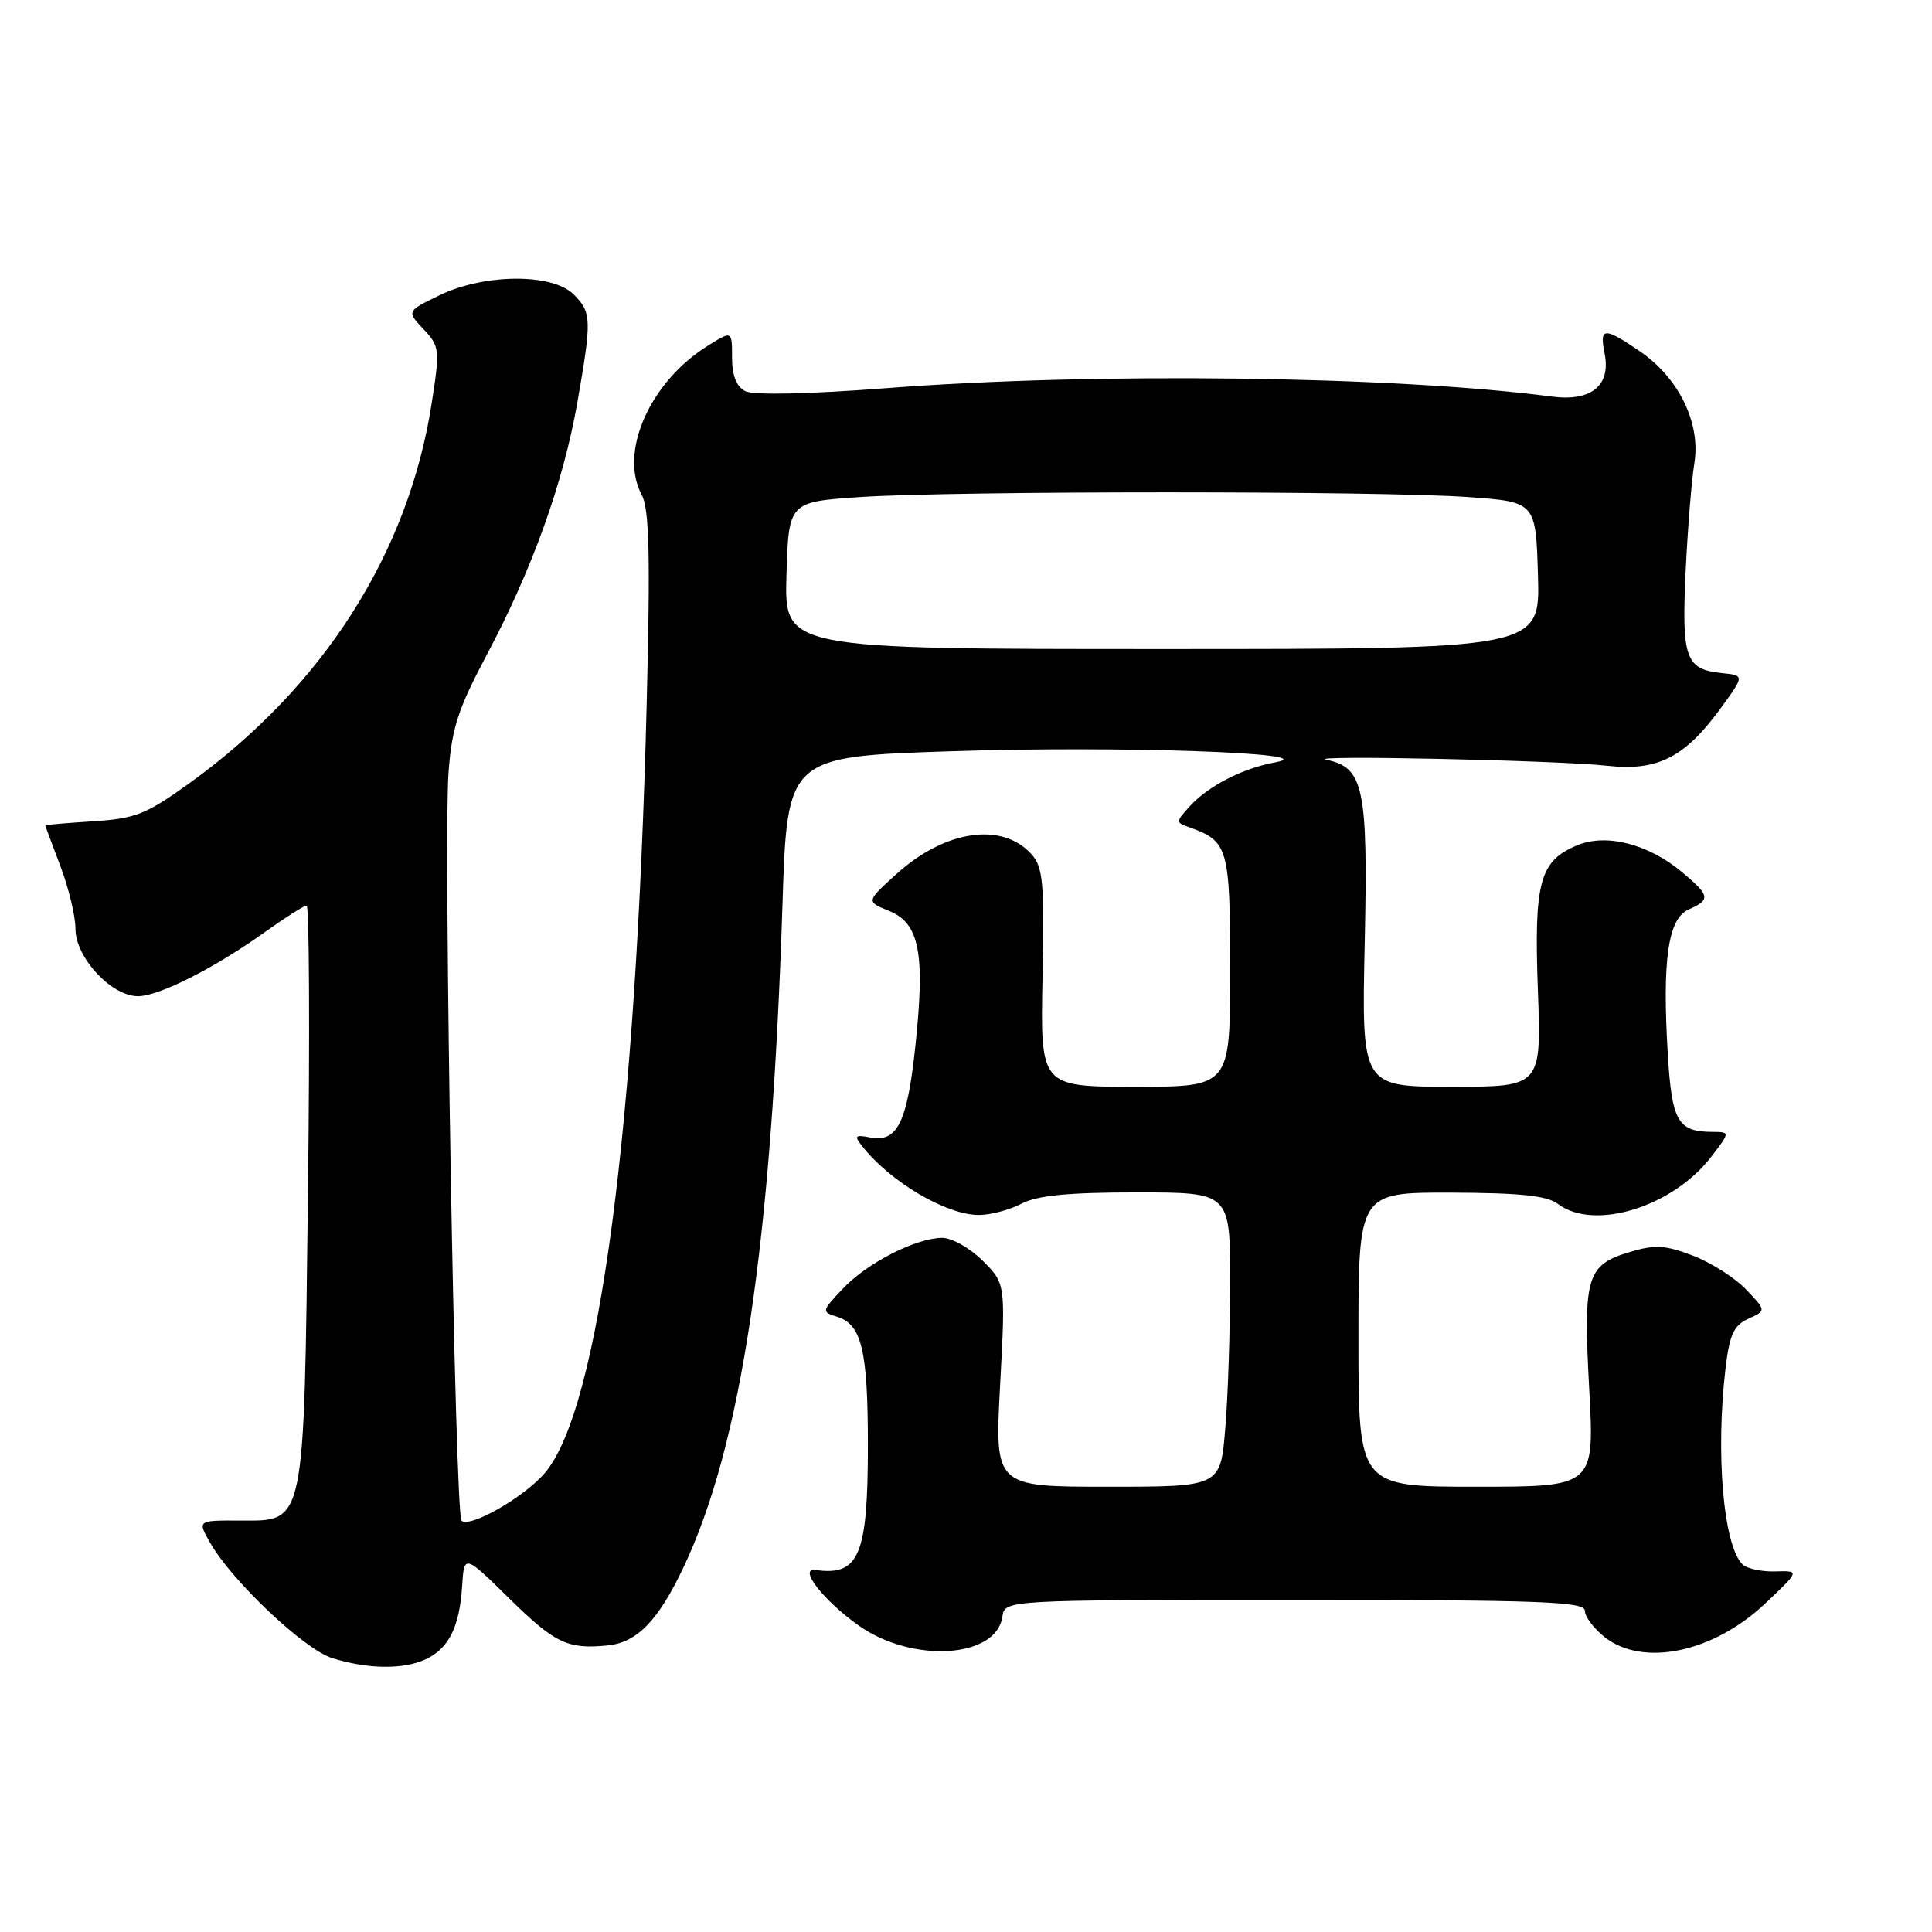 <?xml version="1.0" encoding="UTF-8" standalone="no"?>
<!DOCTYPE svg PUBLIC "-//W3C//DTD SVG 1.1//EN" "http://www.w3.org/Graphics/SVG/1.1/DTD/svg11.dtd" >
<svg xmlns="http://www.w3.org/2000/svg" xmlns:xlink="http://www.w3.org/1999/xlink" version="1.1" viewBox="0 0 256 256">
 <g >
 <path fill="currentColor"
d=" M 56.34 219.89 C 59.44 218.48 60.88 215.63 61.23 210.21 C 61.50 205.92 61.50 205.92 67.64 211.96 C 73.53 217.74 75.24 218.55 80.50 218.03 C 84.40 217.65 87.22 214.75 90.57 207.67 C 98.25 191.47 102.23 164.83 103.68 119.90 C 104.31 100.26 104.31 100.26 126.11 99.54 C 148.12 98.81 175.88 99.76 169.00 101.01 C 164.65 101.80 160.08 104.15 157.61 106.88 C 155.77 108.92 155.77 108.97 157.61 109.63 C 162.76 111.47 163.00 112.32 163.00 128.65 C 163.00 144.00 163.00 144.00 150.43 144.00 C 137.85 144.00 137.85 144.00 138.14 129.57 C 138.40 116.89 138.21 114.89 136.66 113.17 C 132.77 108.88 125.23 109.99 118.81 115.79 C 114.75 119.46 114.75 119.46 117.83 120.71 C 121.84 122.35 122.60 126.30 121.29 138.62 C 120.21 148.77 118.90 151.41 115.30 150.72 C 113.30 150.33 113.15 150.49 114.24 151.87 C 117.98 156.62 125.41 161.00 129.71 160.99 C 131.24 160.99 133.79 160.32 135.36 159.49 C 137.46 158.40 141.57 158.00 150.61 158.00 C 163.00 158.00 163.00 158.00 163.00 169.85 C 163.00 176.37 162.71 185.14 162.35 189.35 C 161.71 197.00 161.71 197.00 146.75 197.00 C 131.80 197.00 131.80 197.00 132.52 183.54 C 133.24 170.08 133.24 170.08 130.20 167.04 C 128.52 165.37 126.11 164.01 124.83 164.02 C 121.32 164.06 114.85 167.37 111.66 170.78 C 108.85 173.76 108.84 173.82 110.96 174.49 C 114.18 175.51 115.00 178.96 115.00 191.52 C 115.00 206.09 113.84 208.85 108.07 208.03 C 105.70 207.70 109.09 212.06 113.78 215.39 C 120.88 220.42 132.03 219.74 132.82 214.22 C 133.14 212.00 133.14 212.00 171.57 212.00 C 204.19 212.00 210.00 212.22 210.00 213.43 C 210.00 214.21 211.19 215.79 212.63 216.93 C 217.71 220.92 227.04 218.97 233.90 212.47 C 238.50 208.12 238.50 208.12 235.20 208.22 C 233.39 208.27 231.44 207.84 230.88 207.28 C 228.34 204.74 227.30 192.48 228.66 181.16 C 229.18 176.84 229.75 175.61 231.67 174.74 C 234.05 173.66 234.05 173.66 231.35 170.85 C 229.87 169.30 226.70 167.29 224.30 166.37 C 220.66 164.98 219.28 164.90 215.98 165.89 C 210.22 167.61 209.77 169.15 210.58 184.05 C 211.28 197.00 211.28 197.00 195.64 197.00 C 180.00 197.00 180.00 197.00 180.00 177.50 C 180.00 158.00 180.00 158.00 192.25 158.03 C 201.43 158.06 204.99 158.43 206.44 159.53 C 211.23 163.15 221.66 159.93 226.77 153.25 C 229.26 150.00 229.26 150.00 226.88 149.98 C 222.33 149.96 221.53 148.58 221.00 139.79 C 220.23 127.23 221.02 121.71 223.75 120.51 C 226.68 119.23 226.60 118.68 222.95 115.62 C 218.48 111.85 212.88 110.39 209.00 112.00 C 204.00 114.07 203.25 116.84 203.78 131.25 C 204.24 144.00 204.24 144.00 192.33 144.00 C 180.42 144.00 180.42 144.00 180.83 125.01 C 181.28 104.39 180.71 101.69 175.77 100.68 C 172.50 100.02 206.44 100.74 213.00 101.47 C 219.64 102.21 223.28 100.35 228.05 93.78 C 231.16 89.50 231.16 89.50 228.16 89.19 C 223.34 88.70 222.82 87.24 223.35 75.82 C 223.62 70.14 224.14 63.65 224.51 61.39 C 225.38 56.07 222.45 50.06 217.26 46.53 C 212.53 43.31 211.92 43.35 212.62 46.84 C 213.47 51.09 210.85 53.23 205.63 52.55 C 184.78 49.81 144.96 49.31 117.50 51.43 C 107.13 52.23 99.82 52.38 98.75 51.83 C 97.58 51.23 97.00 49.75 97.00 47.37 C 97.00 43.80 97.00 43.80 93.75 45.84 C 86.12 50.61 82.00 59.90 85.02 65.54 C 86.04 67.44 86.18 73.46 85.69 93.23 C 84.29 149.38 79.38 186.65 72.24 195.12 C 69.54 198.34 62.21 202.54 61.15 201.49 C 60.30 200.64 58.76 111.68 59.43 102.41 C 59.86 96.47 60.69 93.94 64.52 86.73 C 70.52 75.44 74.65 63.94 76.50 53.34 C 78.43 42.29 78.40 41.40 76.00 39.00 C 73.19 36.19 64.18 36.25 58.25 39.12 C 53.88 41.24 53.88 41.24 56.12 43.62 C 58.27 45.91 58.31 46.31 57.19 53.50 C 54.11 73.32 42.79 91.04 25.07 103.80 C 19.36 107.91 17.94 108.47 12.32 108.83 C 8.85 109.05 6.00 109.29 6.00 109.37 C 6.00 109.44 6.90 111.87 8.00 114.76 C 9.10 117.65 10.00 121.40 10.00 123.09 C 10.00 126.87 14.76 132.00 18.27 132.00 C 21.09 132.00 28.45 128.27 35.25 123.40 C 37.87 121.53 40.29 120.00 40.63 120.00 C 40.98 120.00 41.06 136.99 40.81 157.75 C 40.27 202.58 40.49 201.51 31.80 201.48 C 26.16 201.46 26.16 201.46 27.83 204.40 C 30.71 209.47 40.31 218.55 44.00 219.70 C 48.70 221.17 53.38 221.24 56.34 219.89 Z  M 104.21 76.25 C 104.50 66.50 104.50 66.50 114.00 65.86 C 126.37 65.03 182.91 65.03 194.50 65.86 C 203.50 66.50 203.50 66.50 203.79 76.25 C 204.07 86.00 204.07 86.00 154.00 86.00 C 103.93 86.00 103.93 86.00 104.21 76.25 Z "/>
</g>
</svg>